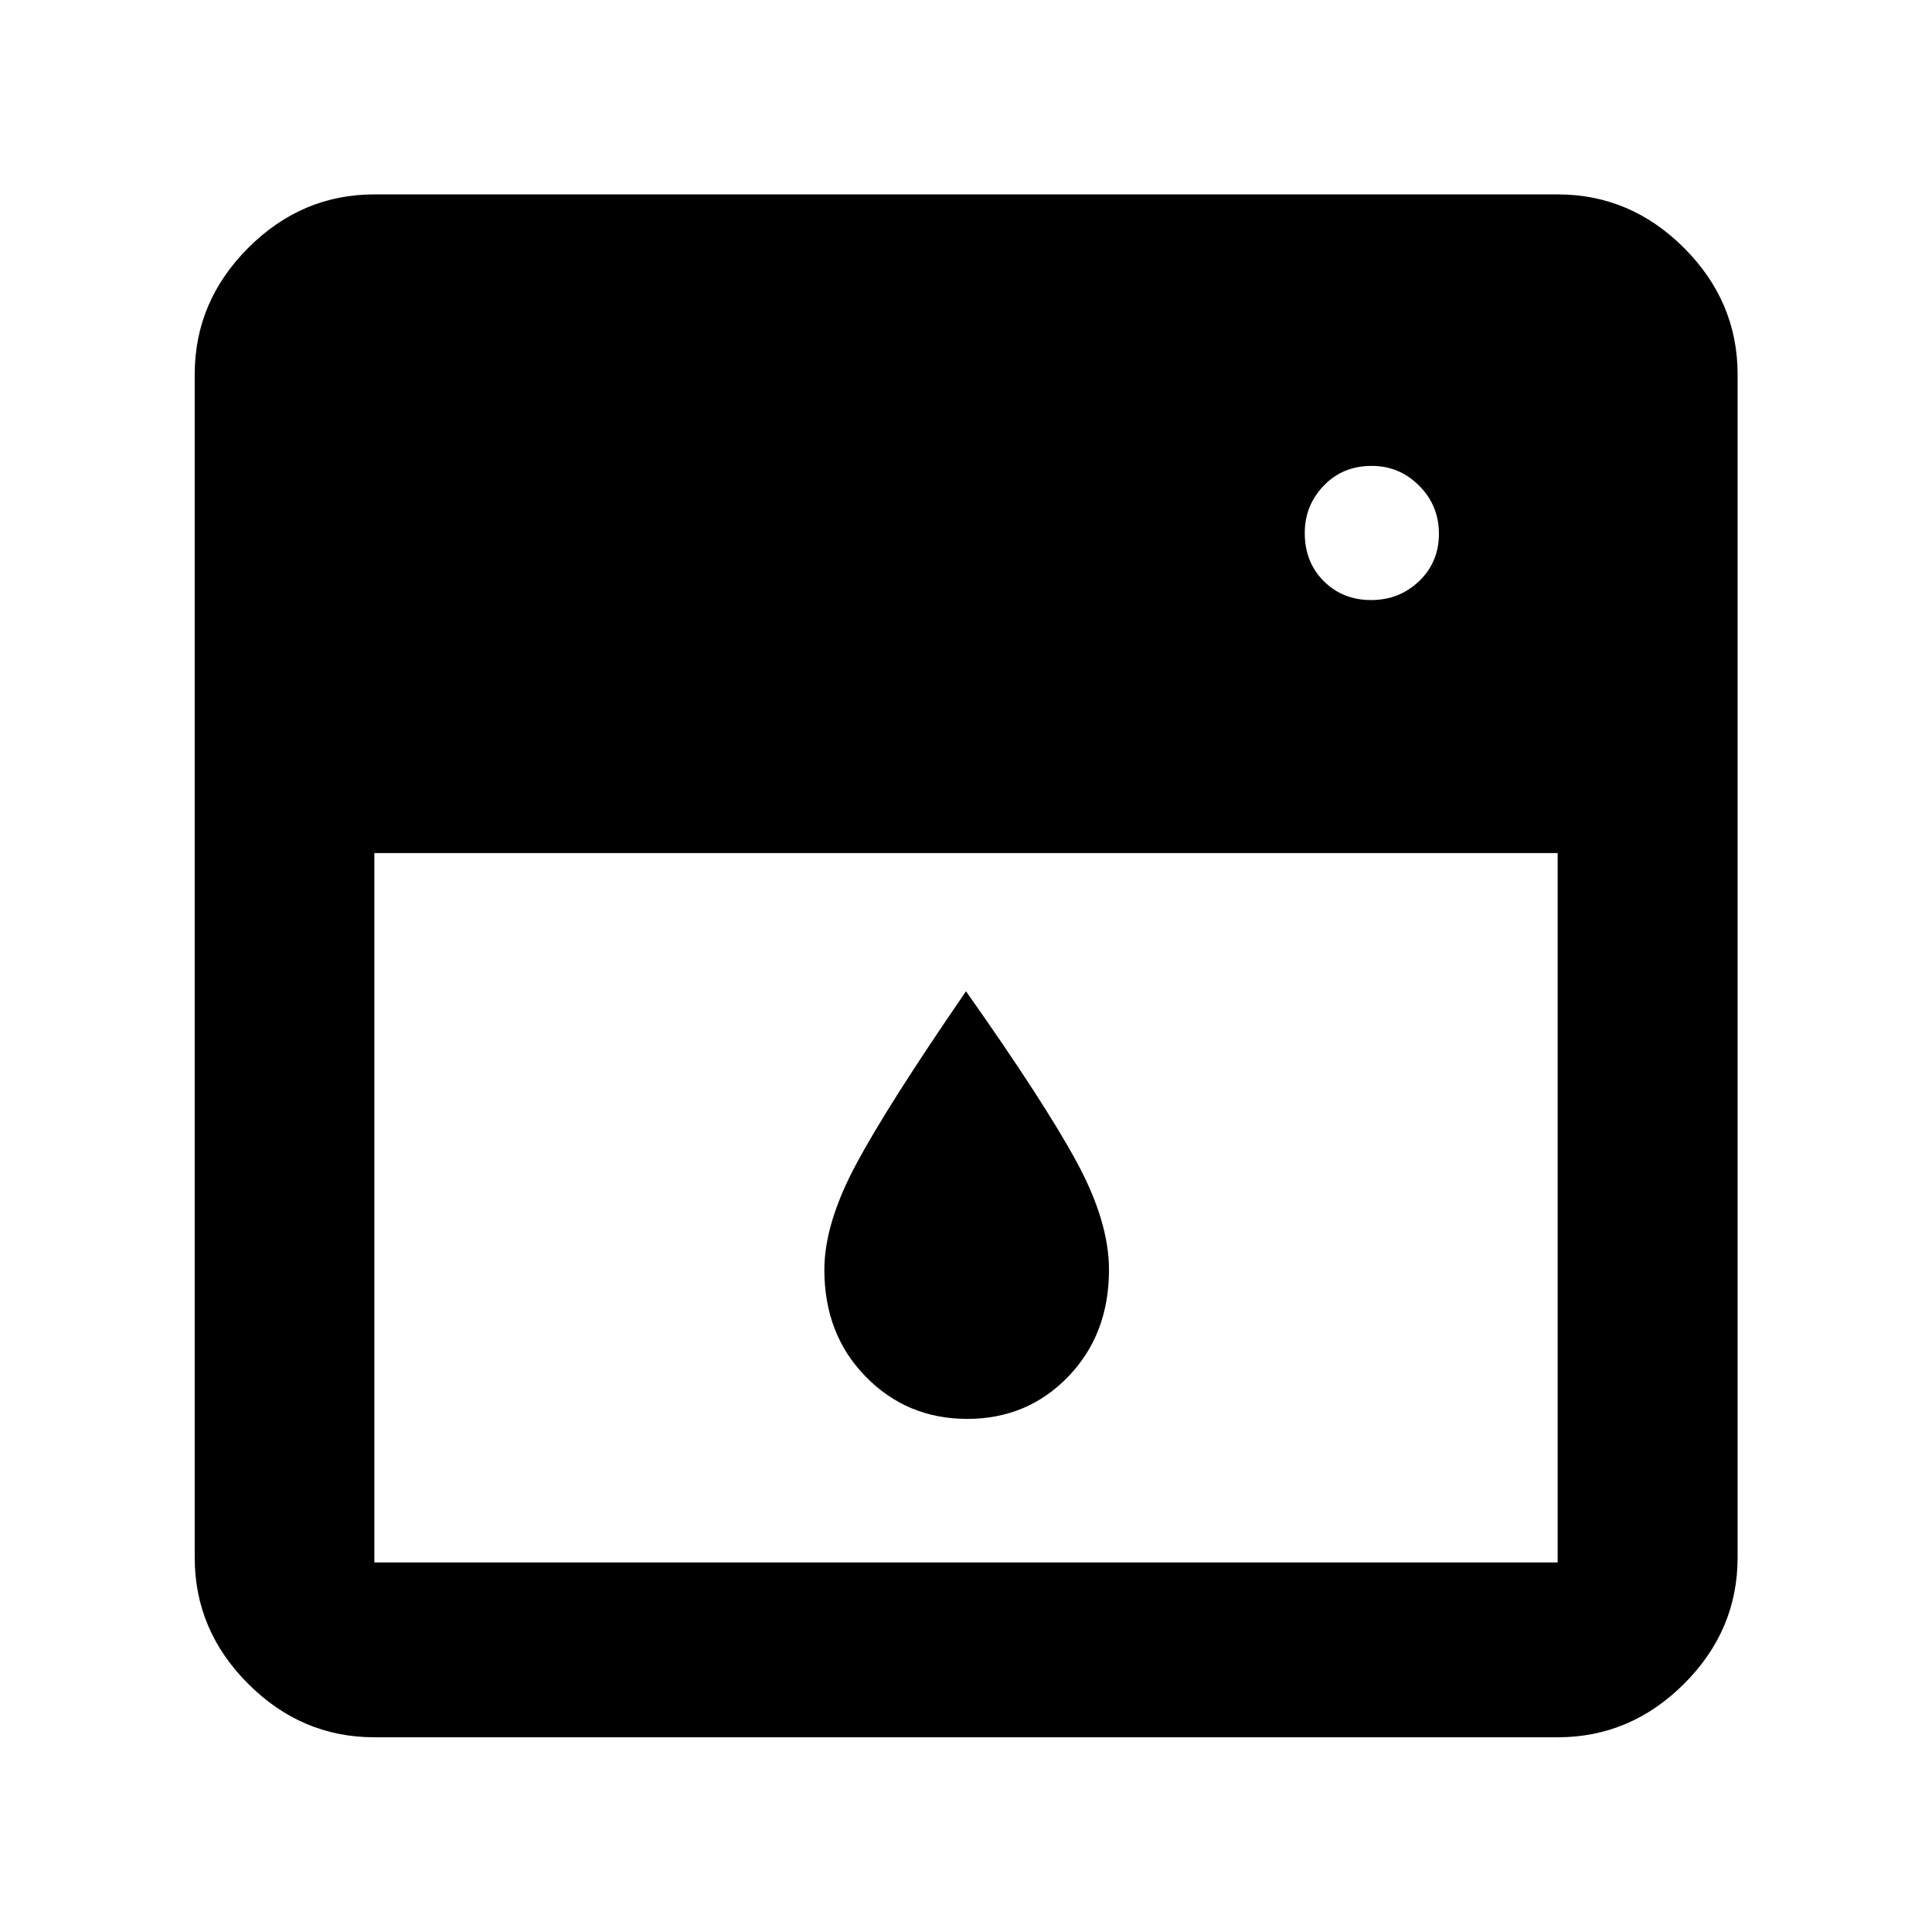 <svg xmlns="http://www.w3.org/2000/svg" height="40" viewBox="0 -960 960 960" width="40"><path d="M186.014-536.11v352.487h587.972V-536.11H186.014Zm294.598 281.153q-29.908 0-50.452-21-20.544-21-20.544-53.094 0-22.798 15.573-52.048 15.572-29.25 54.811-86.343 38.906 55.144 54.978 84.789 16.073 29.645 16.073 53.602 0 32.094-20.266 53.094-20.265 21-50.173 21Zm200.635-406.877q14.08 0 23.913-9.42t9.833-23.5q0-14.08-9.833-23.913t-23.5-9.833q-14.493 0-23.913 9.833t-9.42 23.5q0 14.493 9.42 23.913t23.5 9.42ZM186.014-96.754q-36.14 0-62.7-26.56-26.56-26.56-26.56-62.7v-587.972q0-36.205 26.56-62.812t62.7-26.607h587.972q36.205 0 62.812 26.607t26.607 62.812v587.972q0 36.14-26.607 62.7-26.607 26.56-62.812 26.56H186.014Z"/></svg>